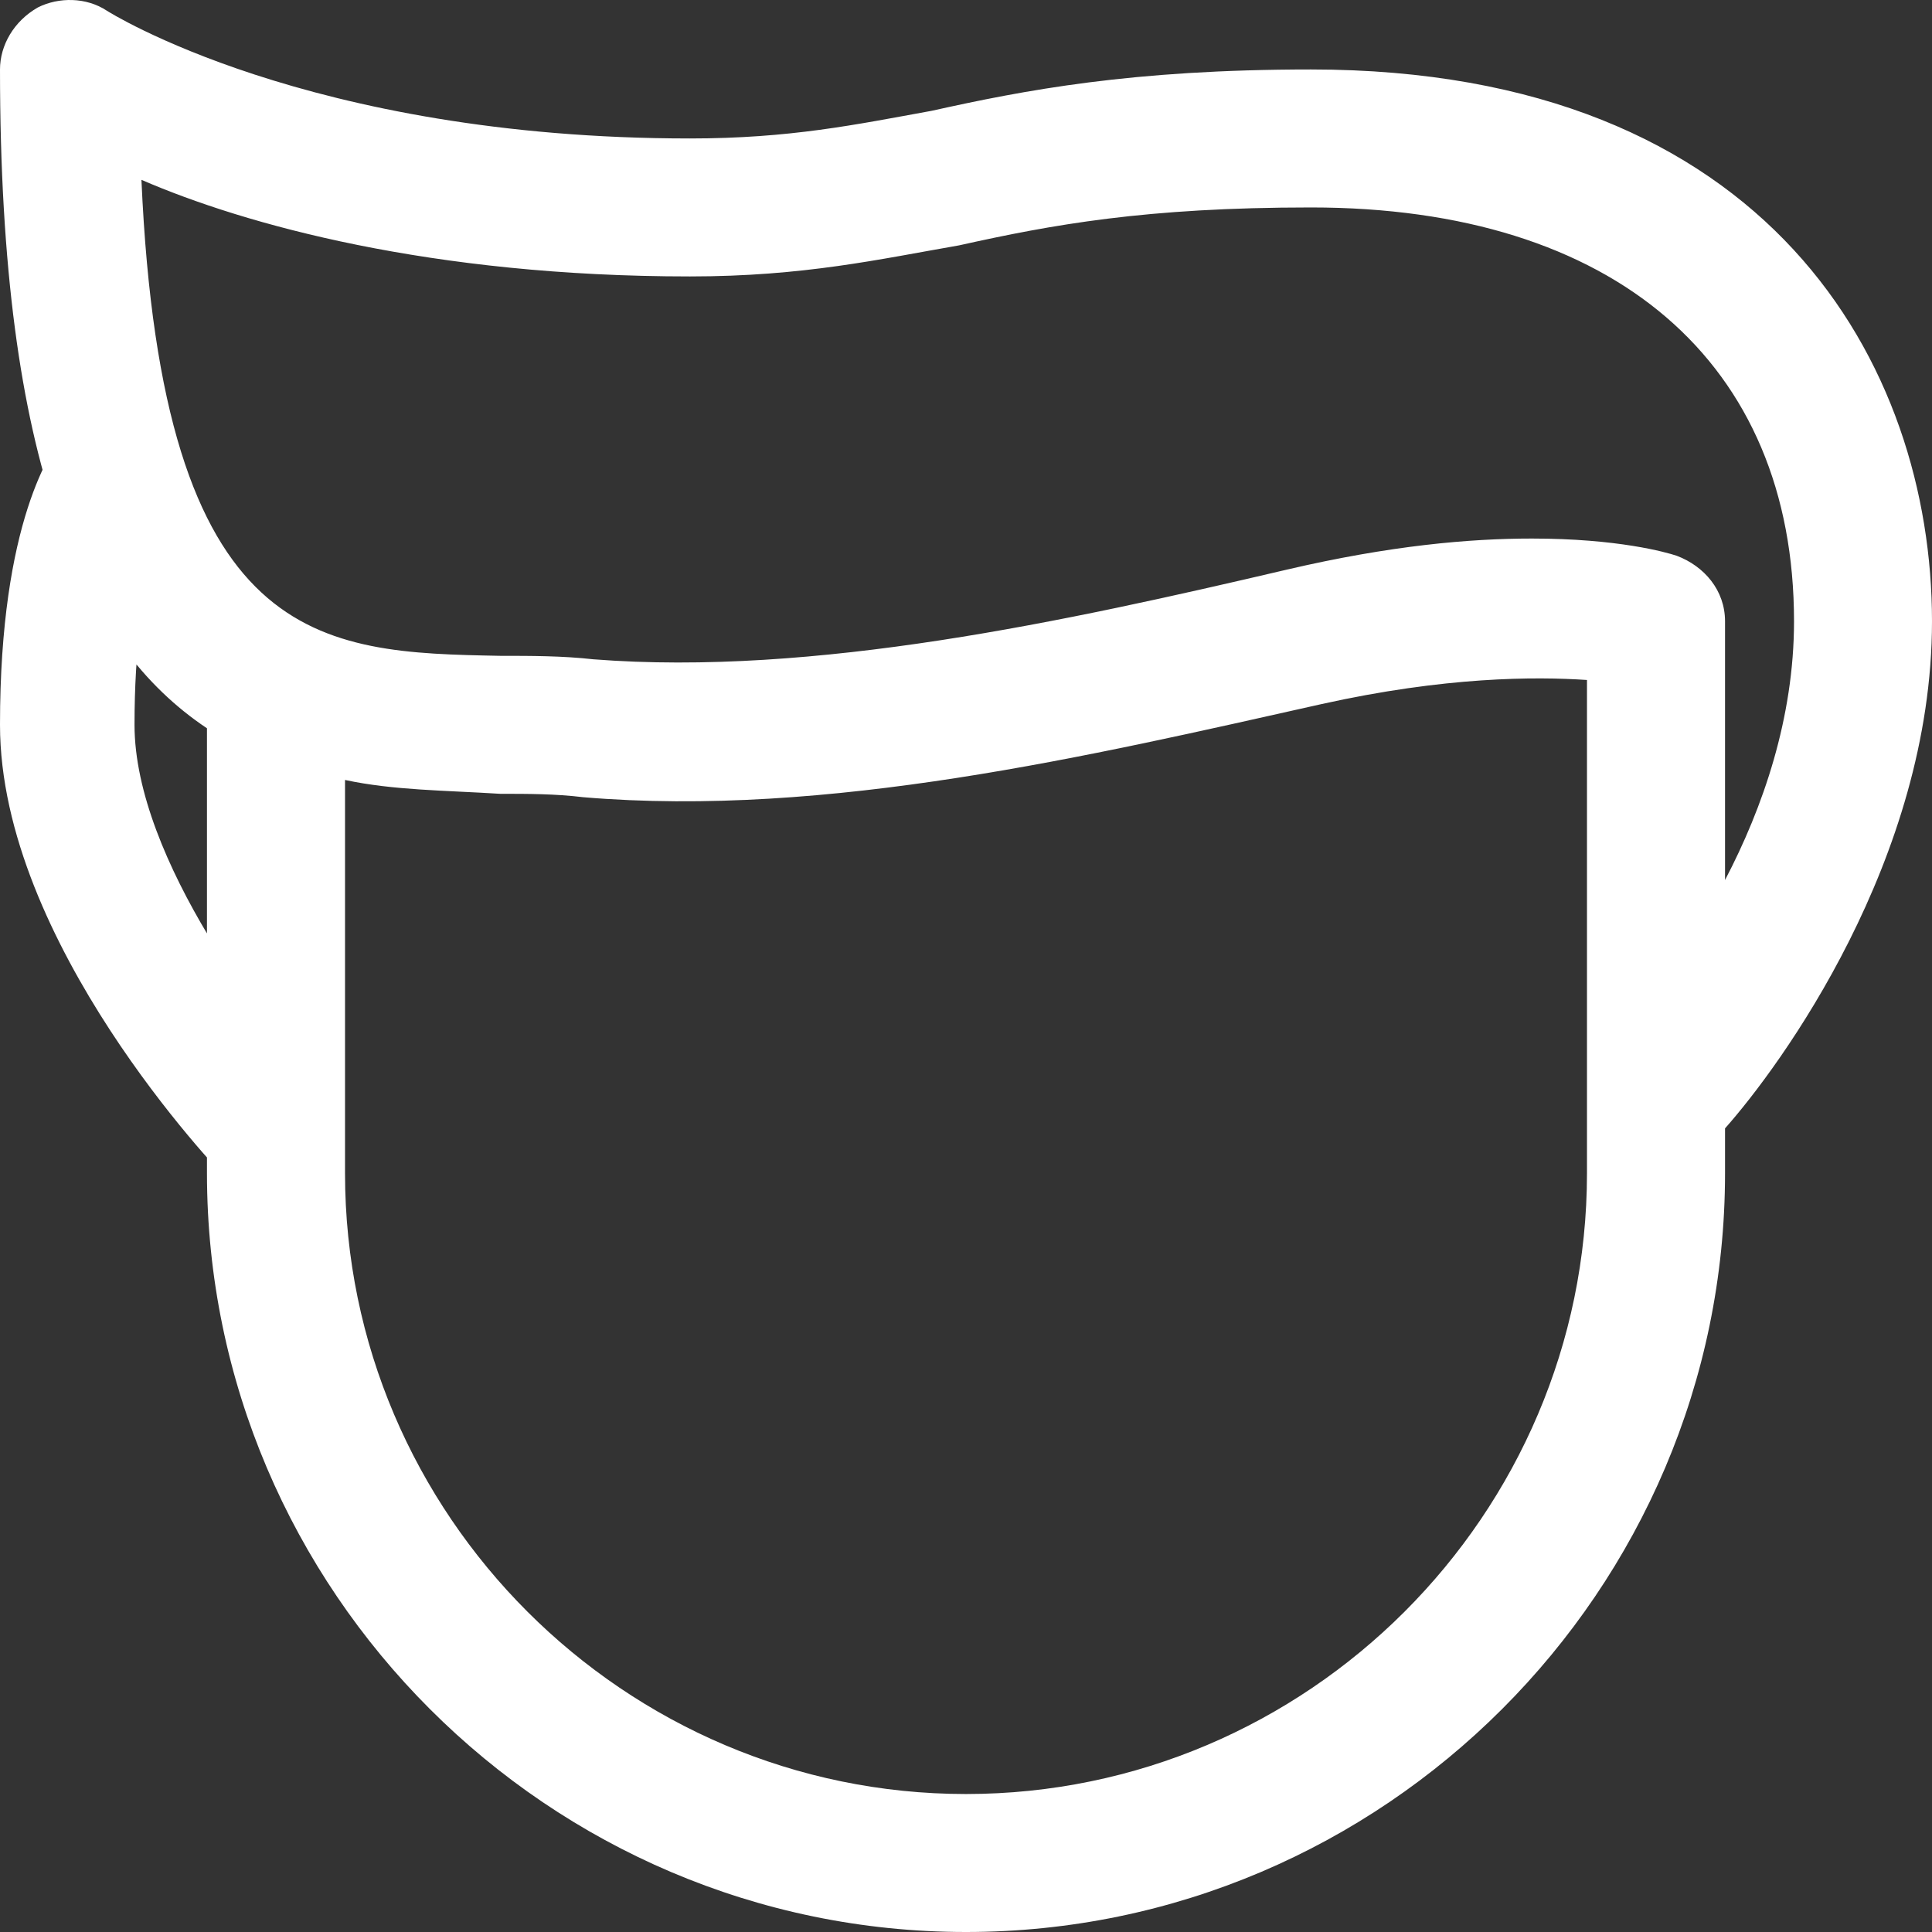 <?xml version="1.0" encoding="UTF-8"?>
<svg width="24px" height="24px" viewBox="0 0 24 24" version="1.1" xmlns="http://www.w3.org/2000/svg" xmlns:xlink="http://www.w3.org/1999/xlink">
    <rect x="0" y="0" width="24" height="24" fill="#333333" stroke="none"/>
    <!-- Generator: Sketch 49.3 (51167) - http://www.bohemiancoding.com/sketch -->
    <title>Group 8</title>
    <desc>Created with Sketch.</desc>
    <defs></defs>
    <g id="UI" stroke="none" stroke-width="1" fill="none" fill-rule="evenodd">
        <g id="Artboard" transform="translate(-102, -231)">
            <g id="Group-8" transform="translate(96, 225)">
                <rect id="Rectangle-3" fill="#D8D8D8" opacity="0" x="0" y="0" width="35" height="35"></rect>
                <g id="男-copy-5" transform="translate(6, 6)" fill="#FFFFFF" fill-rule="nonzero">
                    <path d="M12,24 C6.814,24 2.571,19.758 2.571,14.574 L2.571,9.047 C1.029,8.018 0,5.79 0,0.863 C0,0.563 0.171,0.263 0.471,0.092 C0.729,-0.037 1.071,-0.037 1.329,0.134 C1.329,0.134 3.814,1.72 8.571,1.72 C9.814,1.72 10.629,1.548 11.571,1.377 C12.729,1.12 14.057,0.863 16.286,0.863 C21.986,0.863 24,4.548 24,7.718 C24,10.675 22.114,13.246 21.429,14.017 L21.429,14.574 C21.429,19.758 17.186,24 12,24 Z M4.286,9.689 L4.286,14.574 C4.286,18.816 7.757,22.286 12,22.286 C16.243,22.286 19.714,18.816 19.714,14.574 L19.714,8.447 C19.071,8.404 17.957,8.404 16.414,8.747 C13.543,9.389 10.286,10.161 7.243,9.903 C6.9,9.861 6.557,9.861 6.214,9.861 C5.529,9.818 4.886,9.818 4.286,9.689 Z M19.029,6.69 C20.1,6.69 20.7,6.861 20.829,6.904 C21.171,7.033 21.429,7.333 21.429,7.718 L21.429,10.932 C21.9,10.032 22.286,8.918 22.286,7.718 C22.286,4.505 20.057,2.577 16.286,2.577 C14.229,2.577 13.071,2.791 11.914,3.048 C10.929,3.219 9.986,3.434 8.571,3.434 C5.357,3.434 3.043,2.791 1.757,2.234 C2.014,8.061 3.986,8.104 6.214,8.147 C6.6,8.147 6.986,8.147 7.371,8.19 C10.114,8.404 13.243,7.718 15.986,7.076 C17.271,6.776 18.257,6.69 19.029,6.69 Z M3.429,14.917 C3.214,14.917 2.957,14.831 2.829,14.659 C2.7,14.531 0,11.703 0,9.004 C0,6.476 0.643,5.576 0.814,5.362 L2.057,6.519 L2.1,6.476 C2.1,6.476 1.671,7.076 1.671,9.004 C1.671,10.675 3.343,12.817 3.986,13.503 C4.329,13.845 4.286,14.402 3.943,14.702 C3.857,14.874 3.643,14.917 3.429,14.917 Z" id="Shape"></path>
                </g>
            </g>
        </g>
    </g>
</svg>